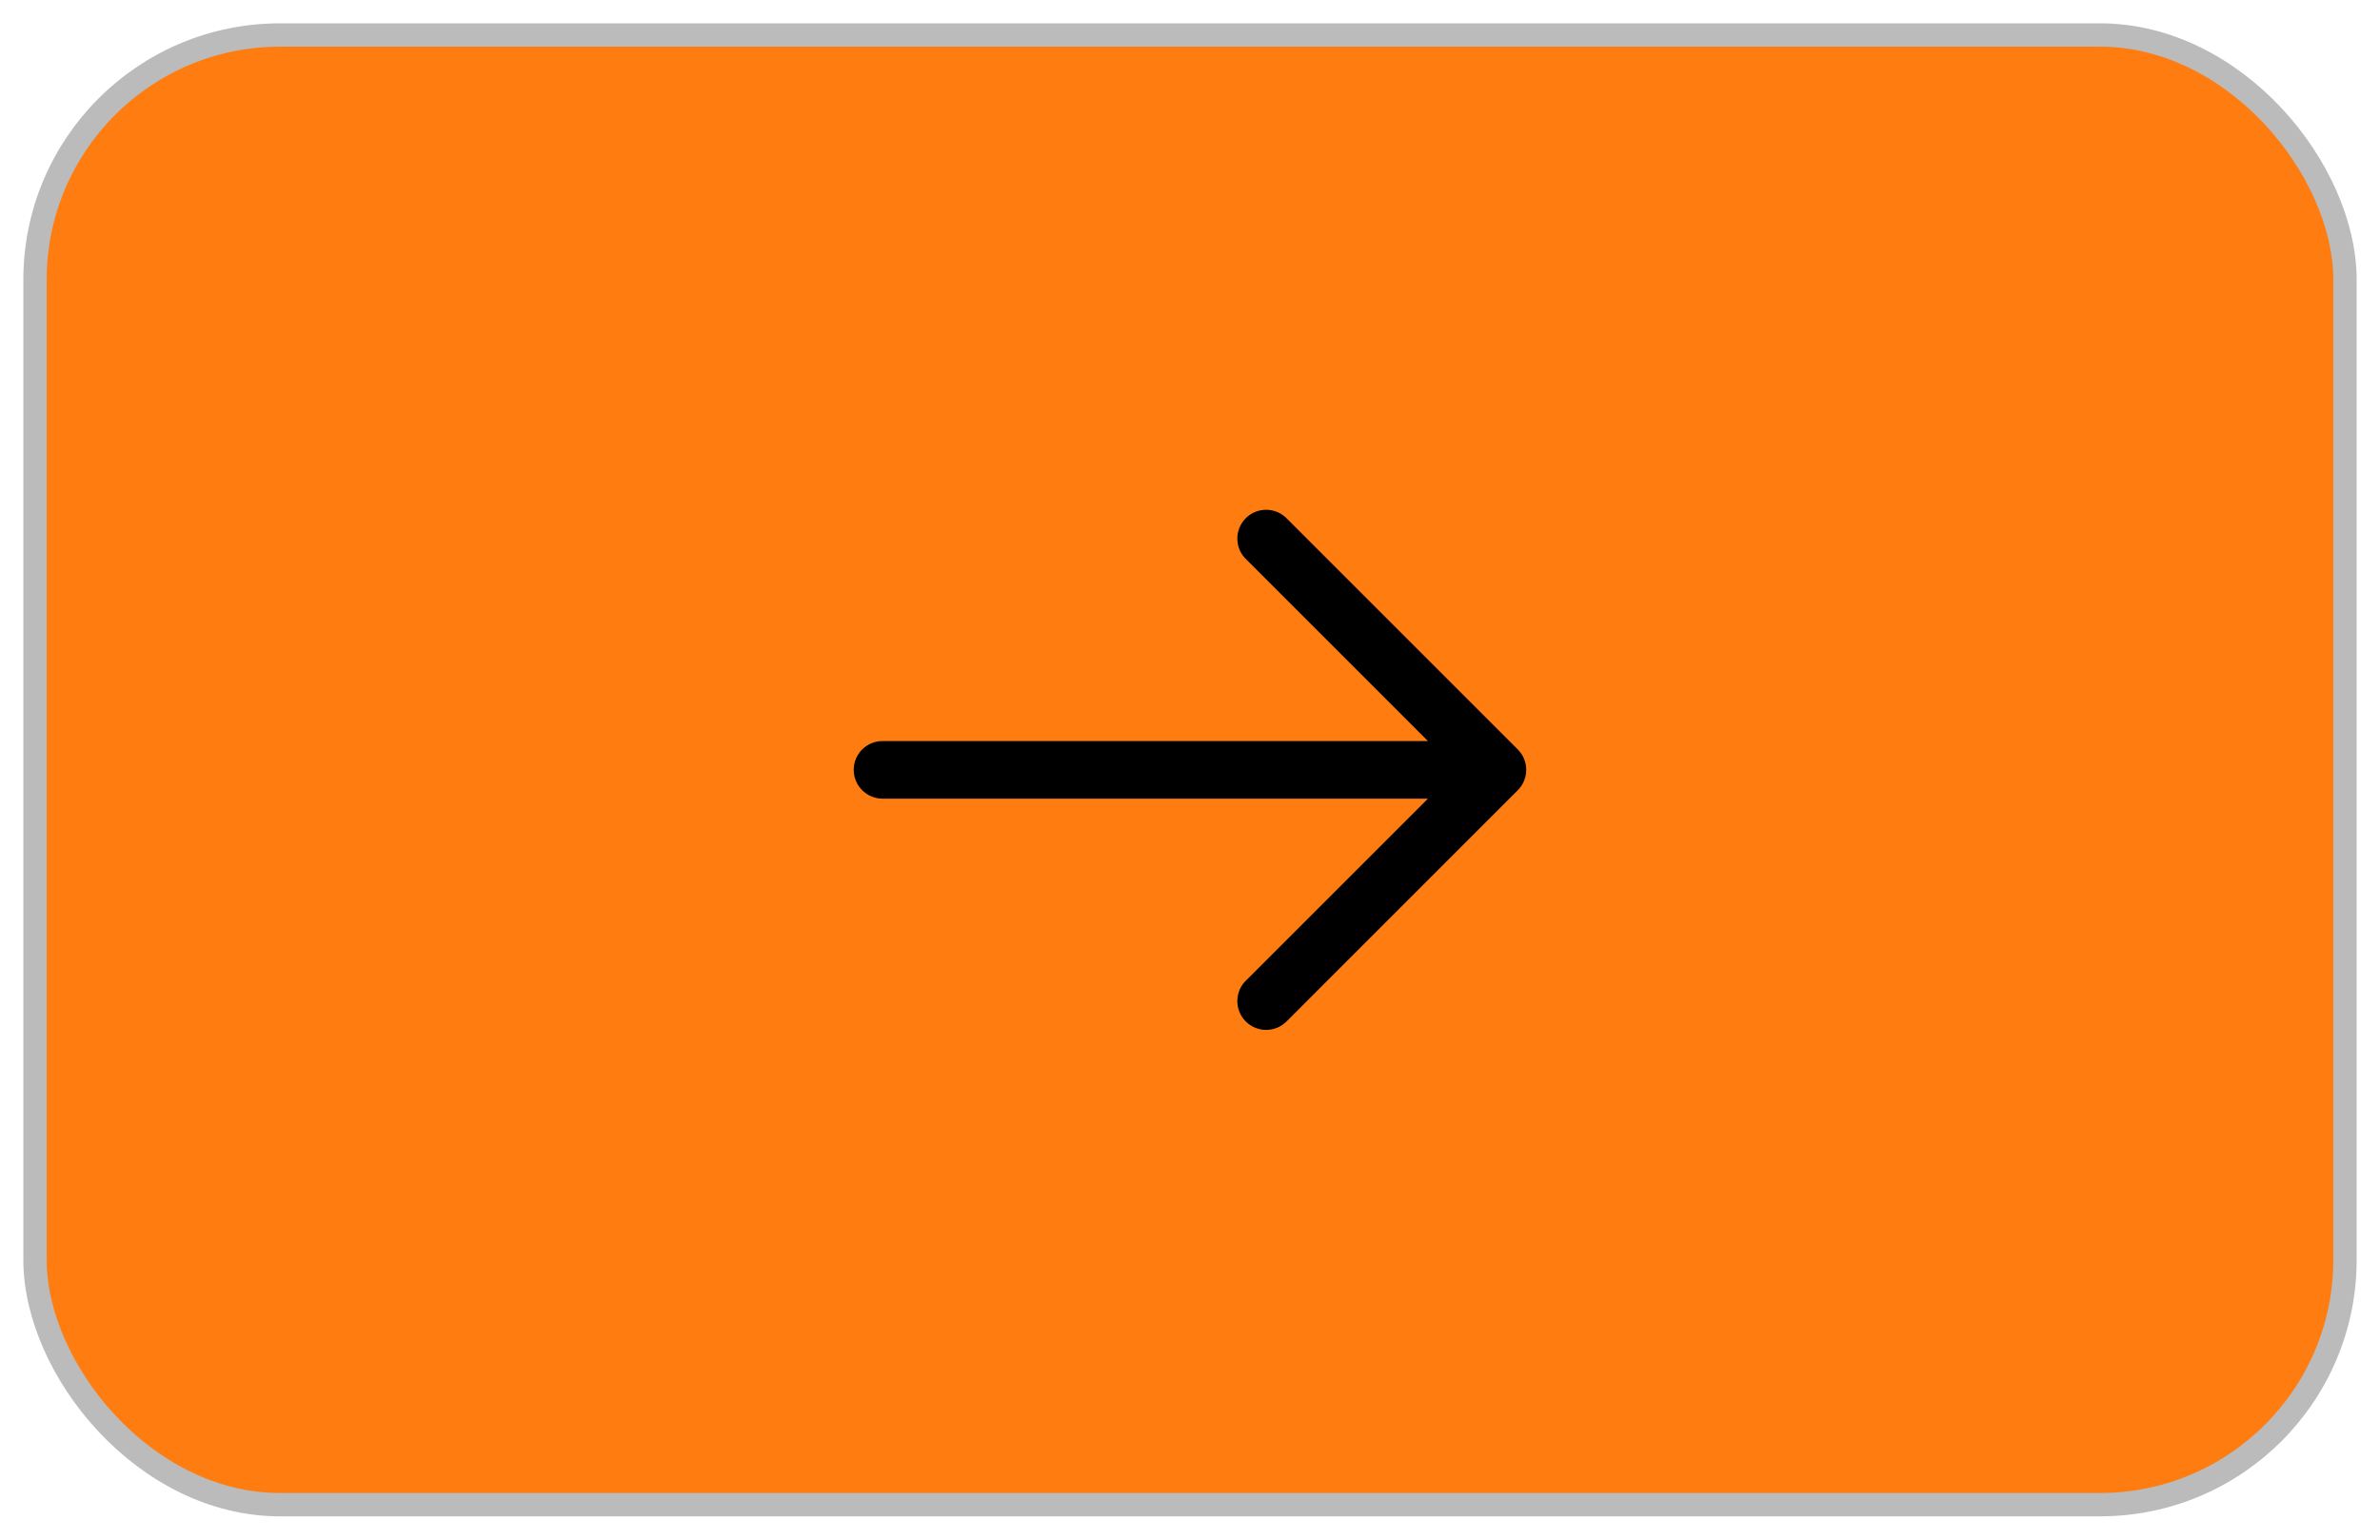 <svg width="51" height="33" viewBox="0 0 51 33" fill="none" xmlns="http://www.w3.org/2000/svg">
<rect x="0.75" y="0.75" width="49.5" height="31.5" rx="5.25" fill="#FF7D10"/>
<rect x="0.75" y="0.75" width="49.5" height="31.5" rx="5.25" stroke="#BBBBBB" stroke-width="0.5"/>
<path fill-rule="evenodd" clip-rule="evenodd" d="M32.525 16.064C32.64 16.179 32.705 16.336 32.705 16.5C32.705 16.664 32.64 16.821 32.525 16.936L27.584 21.878C27.527 21.938 27.459 21.987 27.383 22.021C27.307 22.054 27.225 22.073 27.142 22.074C27.06 22.076 26.977 22.06 26.9 22.029C26.823 21.998 26.753 21.952 26.695 21.893C26.636 21.835 26.59 21.765 26.559 21.688C26.528 21.611 26.513 21.529 26.514 21.446C26.516 21.363 26.534 21.281 26.567 21.205C26.601 21.129 26.65 21.061 26.711 21.005L30.598 17.118H18.912C18.748 17.118 18.591 17.053 18.475 16.937C18.359 16.821 18.294 16.664 18.294 16.5C18.294 16.336 18.359 16.179 18.475 16.063C18.591 15.947 18.748 15.883 18.912 15.883L30.598 15.883L26.711 11.995C26.65 11.939 26.601 11.871 26.567 11.795C26.534 11.719 26.516 11.637 26.514 11.555C26.513 11.472 26.528 11.389 26.559 11.312C26.59 11.235 26.636 11.166 26.695 11.107C26.753 11.048 26.823 11.002 26.9 10.971C26.977 10.94 27.06 10.925 27.142 10.926C27.225 10.928 27.307 10.946 27.383 10.979C27.459 11.013 27.527 11.062 27.584 11.123L32.525 16.064Z" fill="black"/>
</svg>
